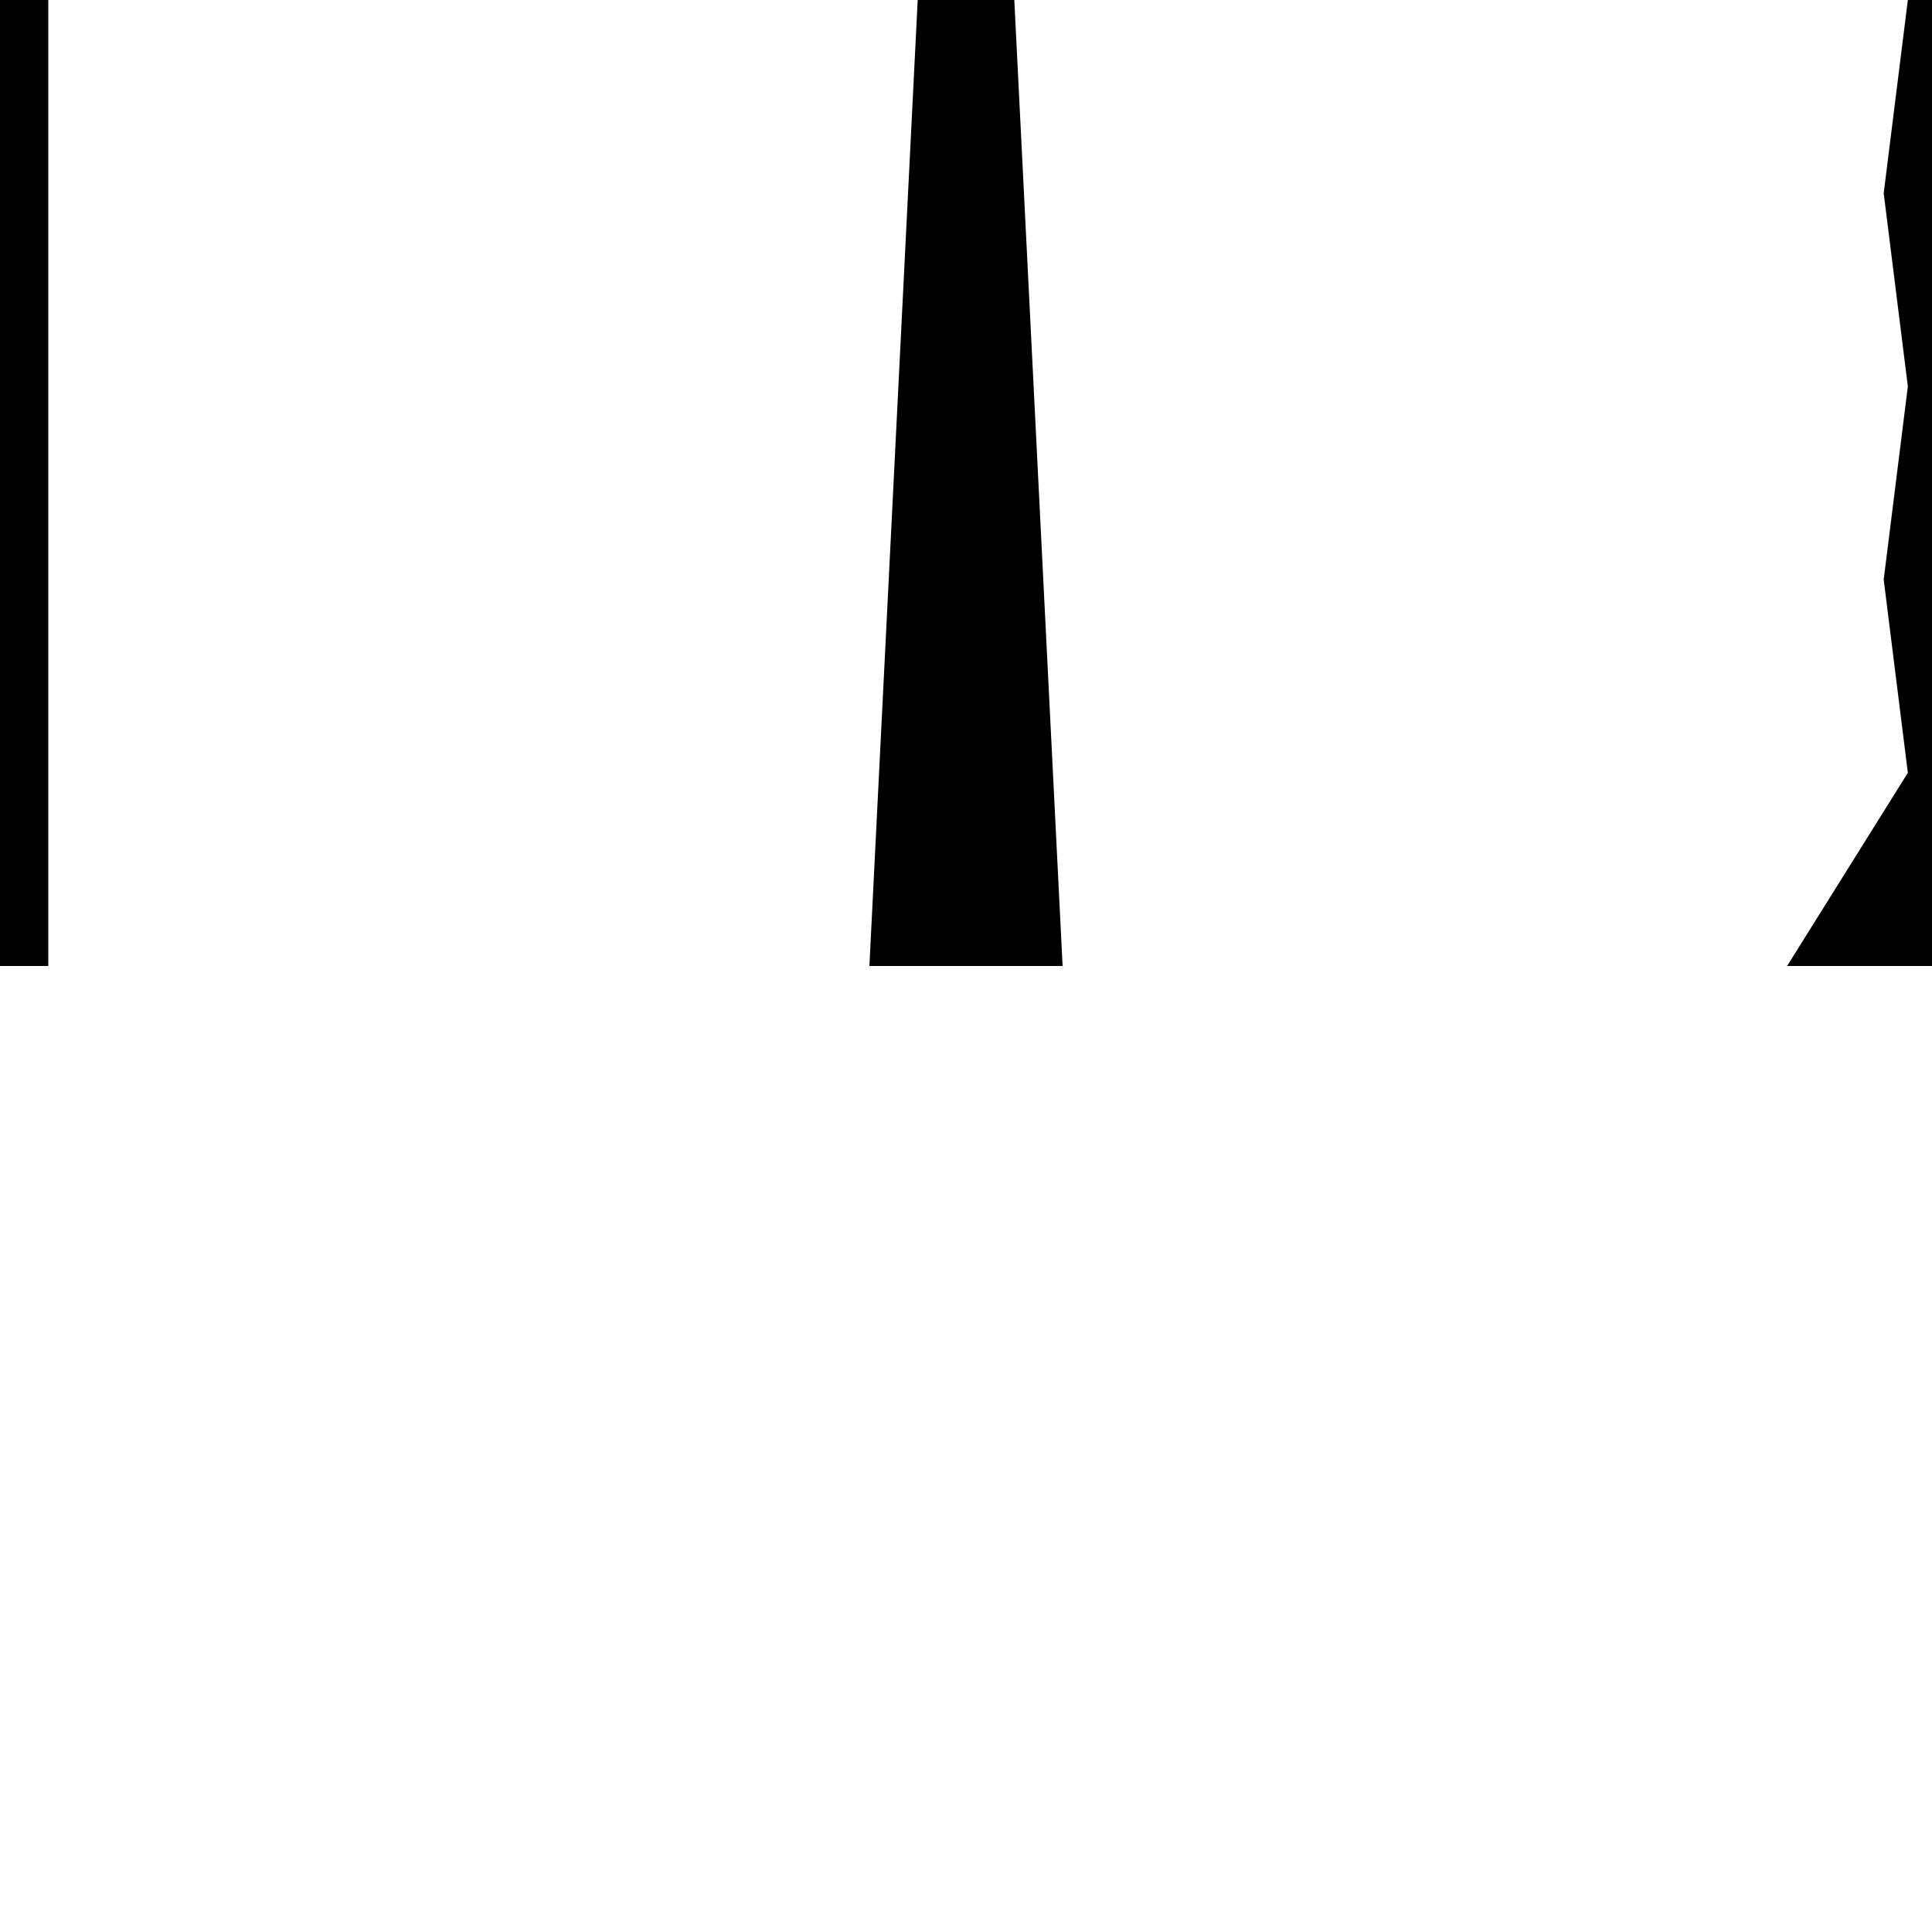 <?xml version="1.0" encoding="UTF-8"?>
<!DOCTYPE svg PUBLIC "-//W3C//DTD SVG 1.1//EN"
    "http://www.w3.org/Graphics/SVG/1.1/DTD/svg11.dtd"><svg xmlns="http://www.w3.org/2000/svg" height="200" width="200" xmlns:xlink="http://www.w3.org/1999/xlink" version="1.11.1"><path d="M 0,0 L -5,0 L -5,100 L 0,100 L 5,100 L 5,0 Z" stroke="none" fill="black"/><path d="M 100,0 L 95,0 L 90,100 L 100,100 L 110,100 L 105,0 Z" stroke="none" fill="black"/><path d="M 200,0 L 197.5,0 L 195,20 L 197.5,40 L 195,60 L 197.5,80 L 185,100 L 200,100 L 215,100 L 202.5,80 L 205,60 L 202.5,40 L 205,20 L 202.5,0 Z" stroke="none" fill="black"/></svg>
